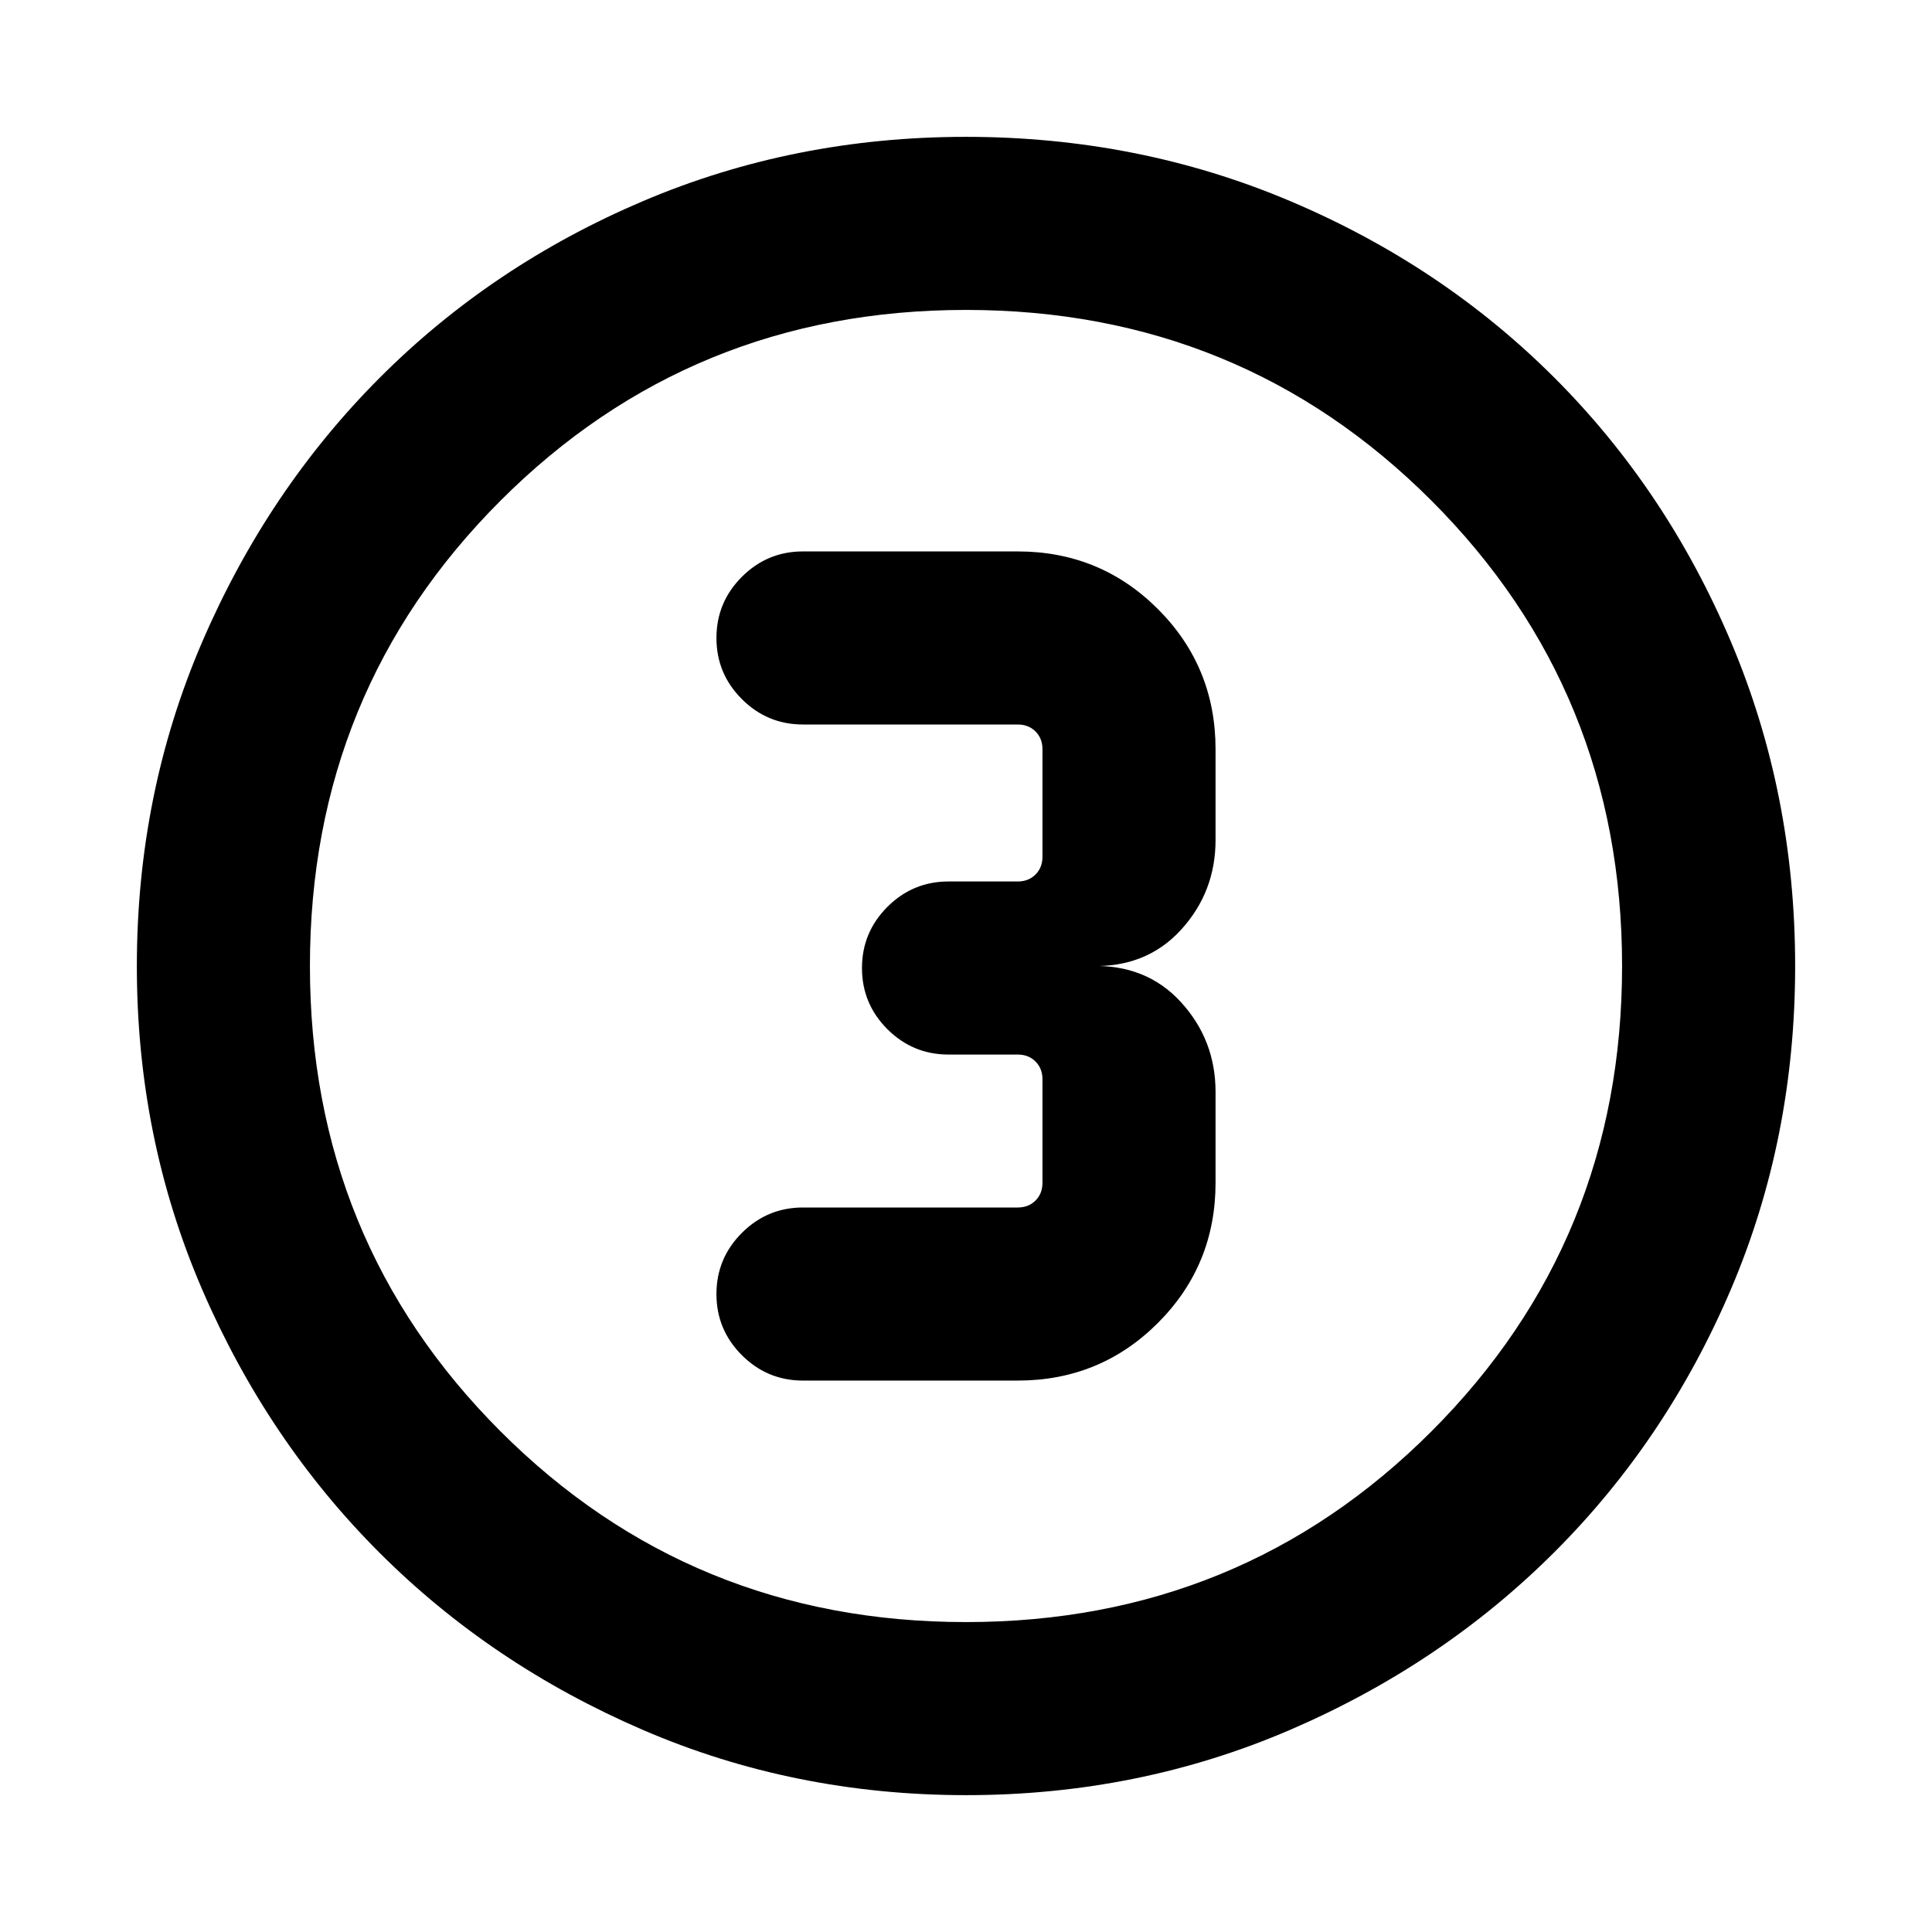 <svg xmlns="http://www.w3.org/2000/svg" height="24" viewBox="0 -960 960 960" width="24"><path d="M480.07-68q-85.48 0-160.69-32.44t-130.84-88.05q-55.63-55.61-88.09-130.79Q68-394.46 68-479.93q0-85.74 32.5-161.17 32.5-75.43 88.21-131.23 55.71-55.8 130.79-87.74Q394.57-892 479.93-892q85.73 0 161.15 31.92 75.43 31.92 131.24 87.71 55.81 55.79 87.75 131.21Q892-565.74 892-479.98q0 85.75-31.92 160.62t-87.7 130.6q-55.78 55.73-131.18 88.25Q565.8-68 480.07-68Zm-.07-86q136.51 0 231.26-94.74Q806-343.49 806-480t-94.74-231.26Q616.51-806 480-806t-231.26 94.74Q154-616.51 154-480t94.74 231.26Q343.49-154 480-154Zm0-326Zm-81 206h106.69q41.03 0 69.67-28.64T604-372.31v-45.08q0-25.84-17.19-44.65Q569.61-480.85 542-480q27.61.85 44.81-17.96Q604-516.77 604-542.61v-45.08q0-41.03-28.64-69.67T505.69-686H399q-17.75 0-30.37 12.63Q356-660.74 356-642.99q0 17.76 12.63 30.37Q381.25-600 399-600h106.69q5.39 0 8.85 3.46t3.46 8.85v53.38q0 5.39-3.46 8.85t-8.85 3.46h-34.38q-17.75 0-30.38 12.63-12.62 12.63-12.62 30.38 0 17.76 12.62 30.37Q453.56-436 471.31-436h34.38q5.39 0 8.85 3.46t3.46 8.85v51.38q0 5.39-3.46 8.85t-8.85 3.46H399q-17.75 0-30.37 12.63Q356-334.74 356-316.99q0 17.76 12.63 30.37Q381.25-274 399-274Z"/></svg>